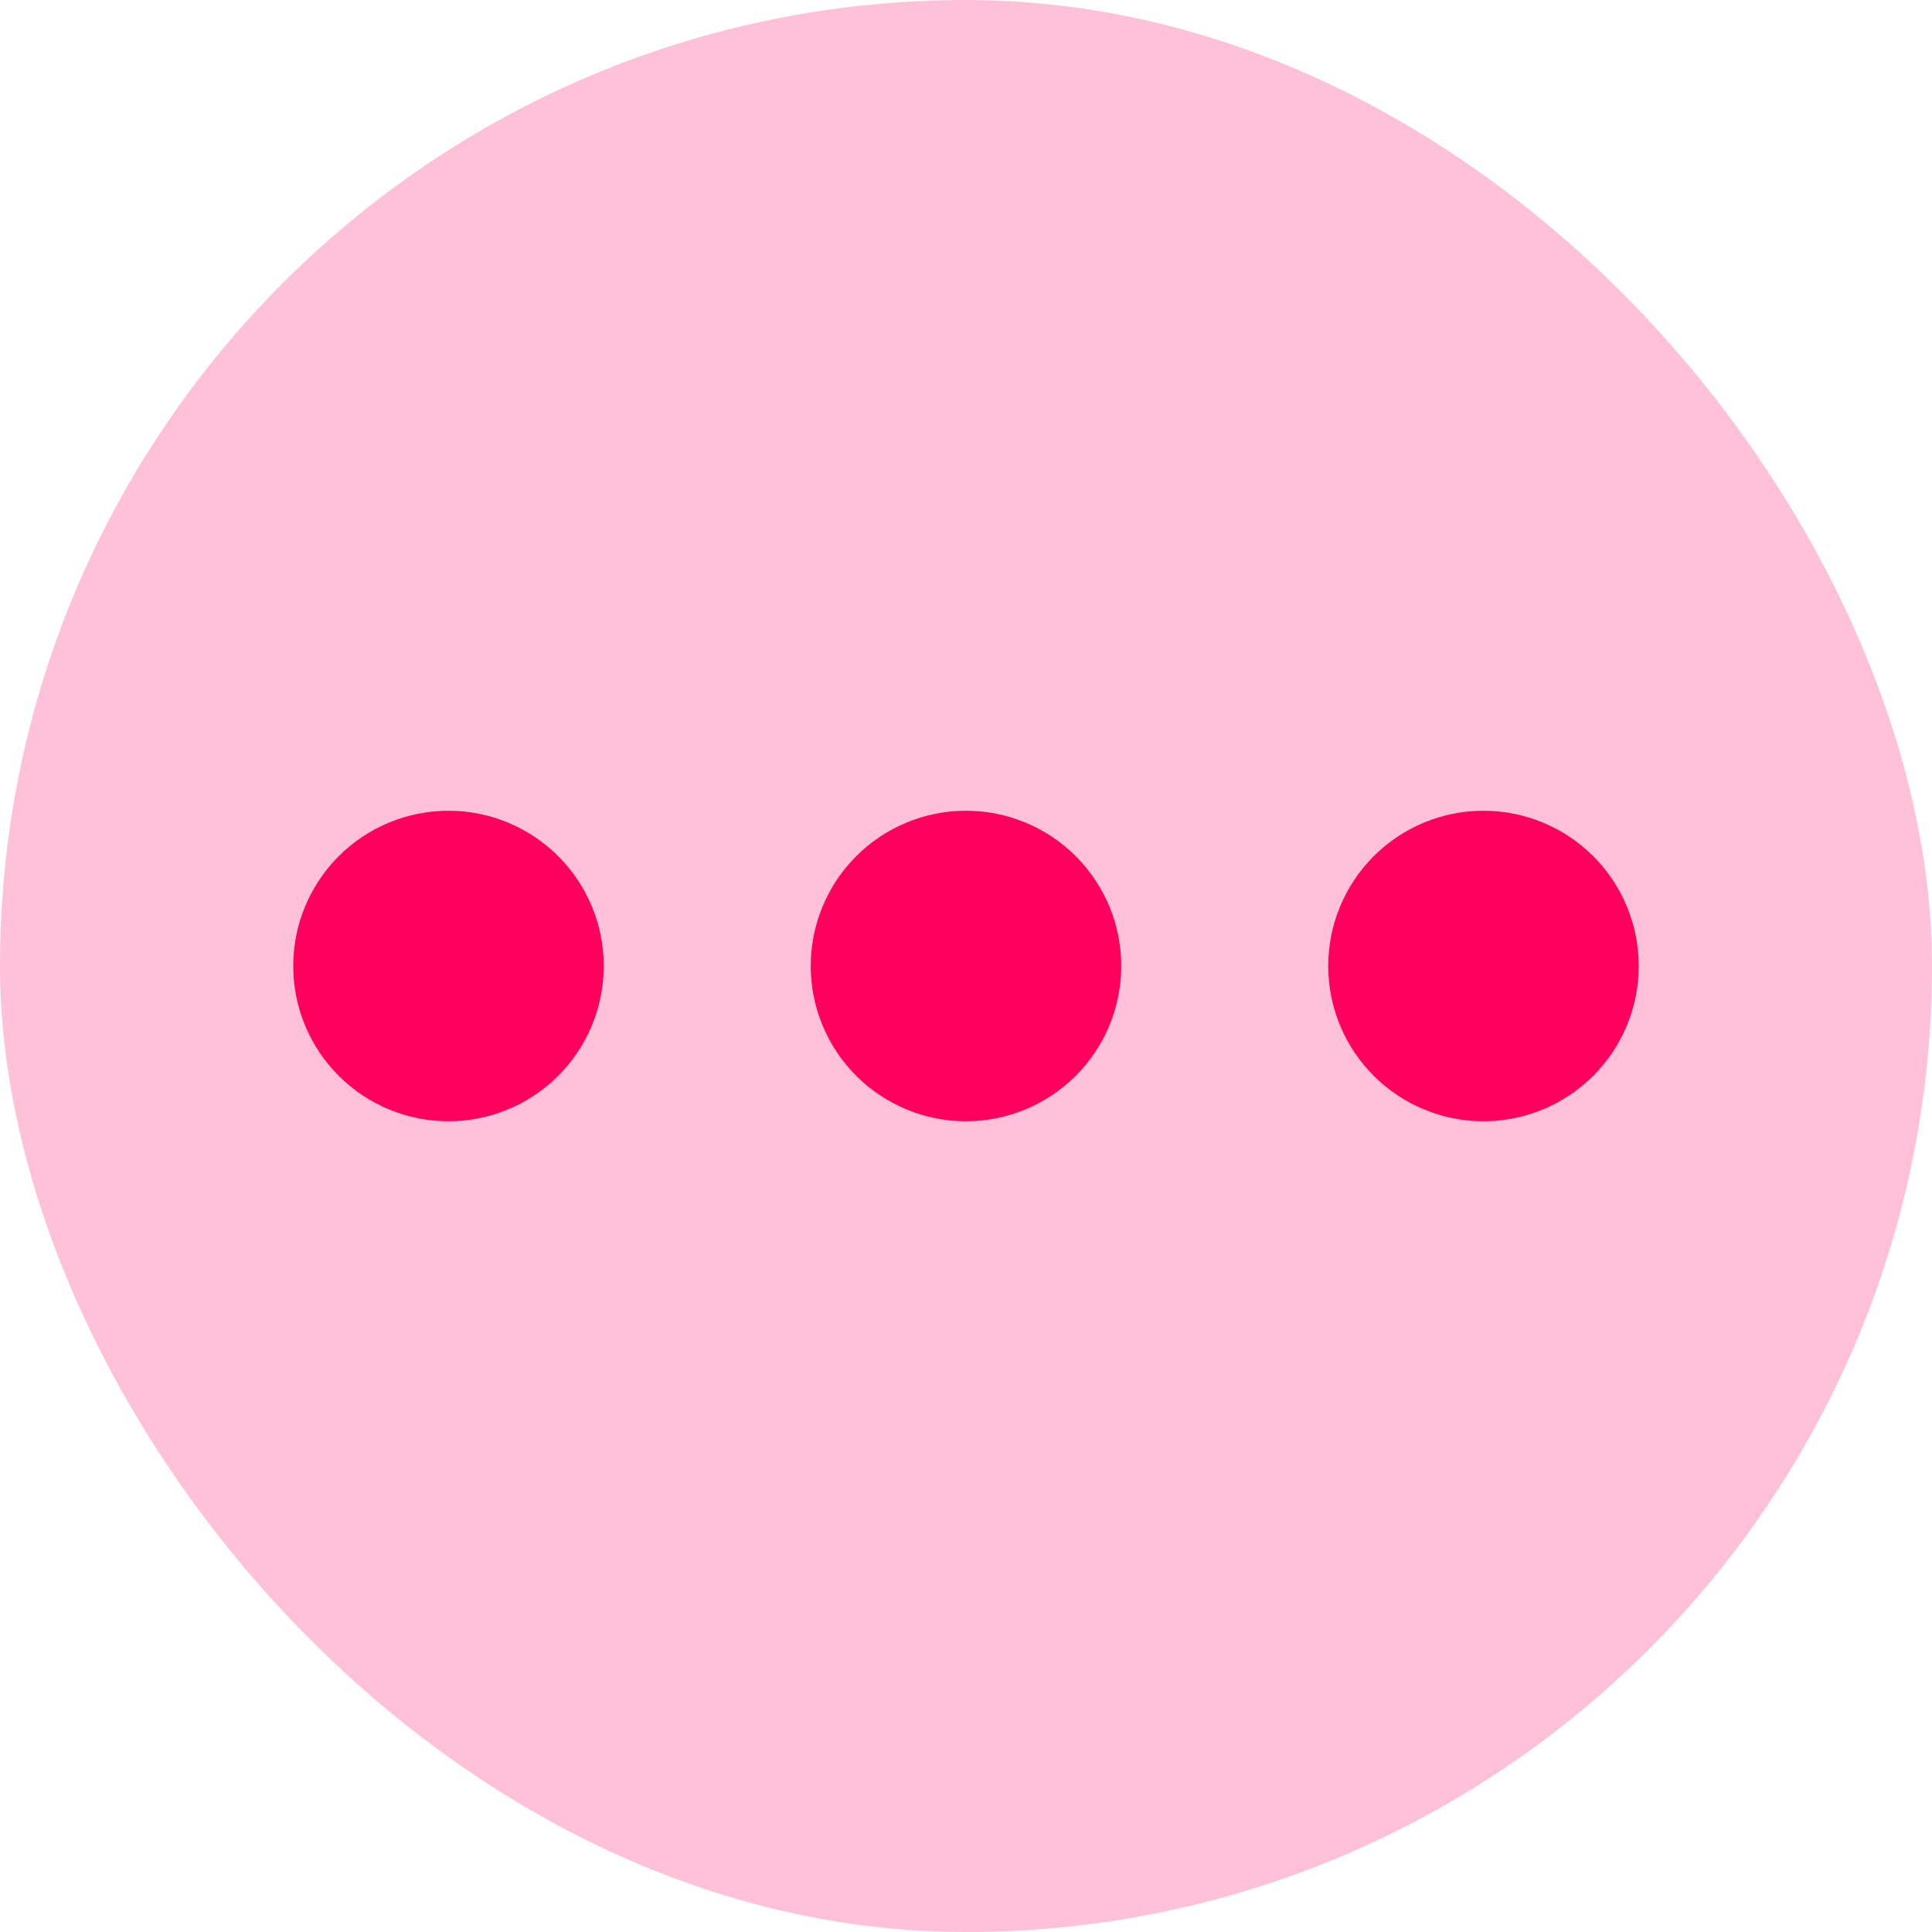 <svg width="28" height="28" viewBox="0 0 28 28" fill="none" xmlns="http://www.w3.org/2000/svg">
<rect width="28" height="28" rx="14" fill="#FFC1D8"/>
<path d="M6.5 16.25C5.903 16.25 5.331 16.013 4.909 15.591C4.487 15.169 4.25 14.597 4.25 14C4.25 13.403 4.487 12.831 4.909 12.409C5.331 11.987 5.903 11.75 6.5 11.75C7.097 11.75 7.669 11.987 8.091 12.409C8.513 12.831 8.75 13.403 8.75 14C8.75 14.597 8.513 15.169 8.091 15.591C7.669 16.013 7.097 16.25 6.5 16.25ZM14 16.25C13.403 16.25 12.831 16.013 12.409 15.591C11.987 15.169 11.75 14.597 11.75 14C11.75 13.403 11.987 12.831 12.409 12.409C12.831 11.987 13.403 11.75 14 11.75C14.597 11.75 15.169 11.987 15.591 12.409C16.013 12.831 16.25 13.403 16.25 14C16.25 14.597 16.013 15.169 15.591 15.591C15.169 16.013 14.597 16.25 14 16.25ZM21.5 16.25C20.903 16.25 20.331 16.013 19.909 15.591C19.487 15.169 19.25 14.597 19.25 14C19.25 13.403 19.487 12.831 19.909 12.409C20.331 11.987 20.903 11.75 21.5 11.75C22.097 11.75 22.669 11.987 23.091 12.409C23.513 12.831 23.75 13.403 23.75 14C23.75 14.597 23.513 15.169 23.091 15.591C22.669 16.013 22.097 16.25 21.5 16.25Z" fill="#FF005C"/>
</svg>
